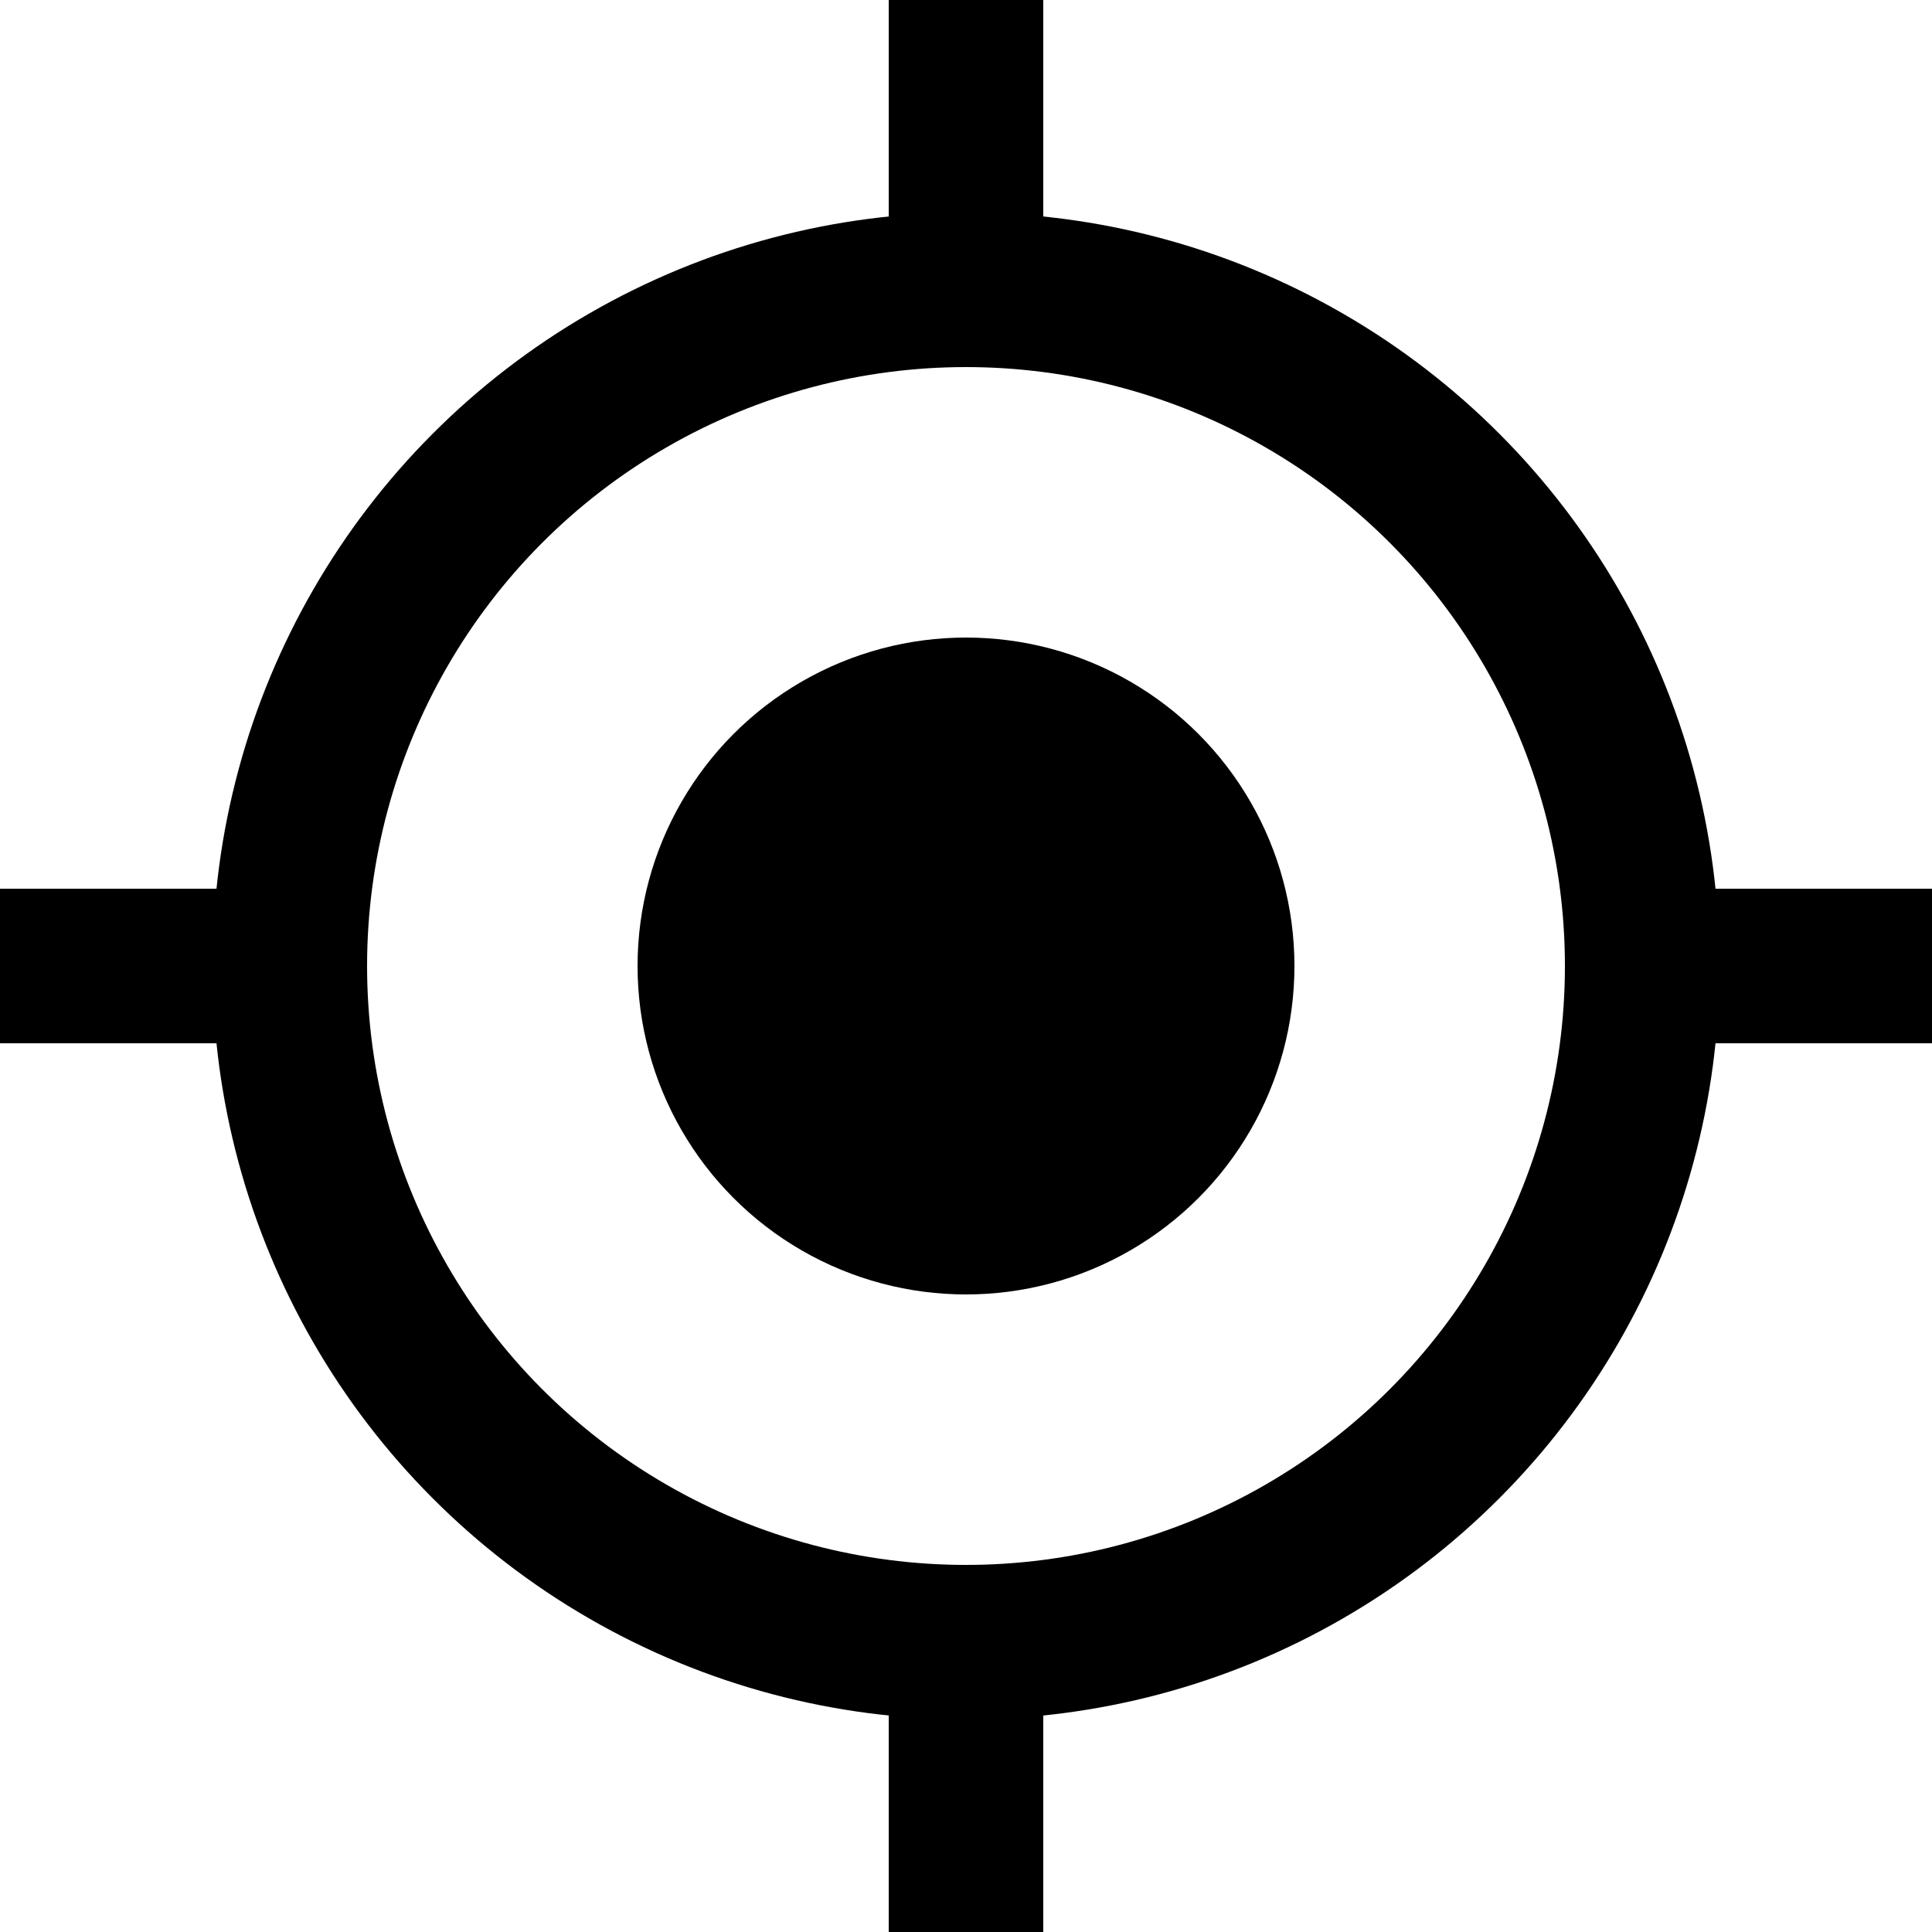 <svg xmlns="http://www.w3.org/2000/svg" viewBox="0 0 100 100">
  <!-- 외부 원 -->
  <circle cx="50" cy="50" r="35" fill="none" stroke="black" stroke-width="8" />
  
  <!-- 중앙 점 -->
  <circle cx="50" cy="50" r="17" fill="black" />
  
  <!-- 상단 선 -->
  <rect x="46" y="0" width="8" height="15" fill="black" />
  
  <!-- 하단 선 -->
  <rect x="46" y="85" width="8" height="15" fill="black" />
  
  <!-- 왼쪽 선 -->
  <rect x="0" y="46" width="15" height="8" fill="black" />
  
  <!-- 오른쪽 선 -->
  <rect x="85" y="46" width="15" height="8" fill="black" />
</svg>